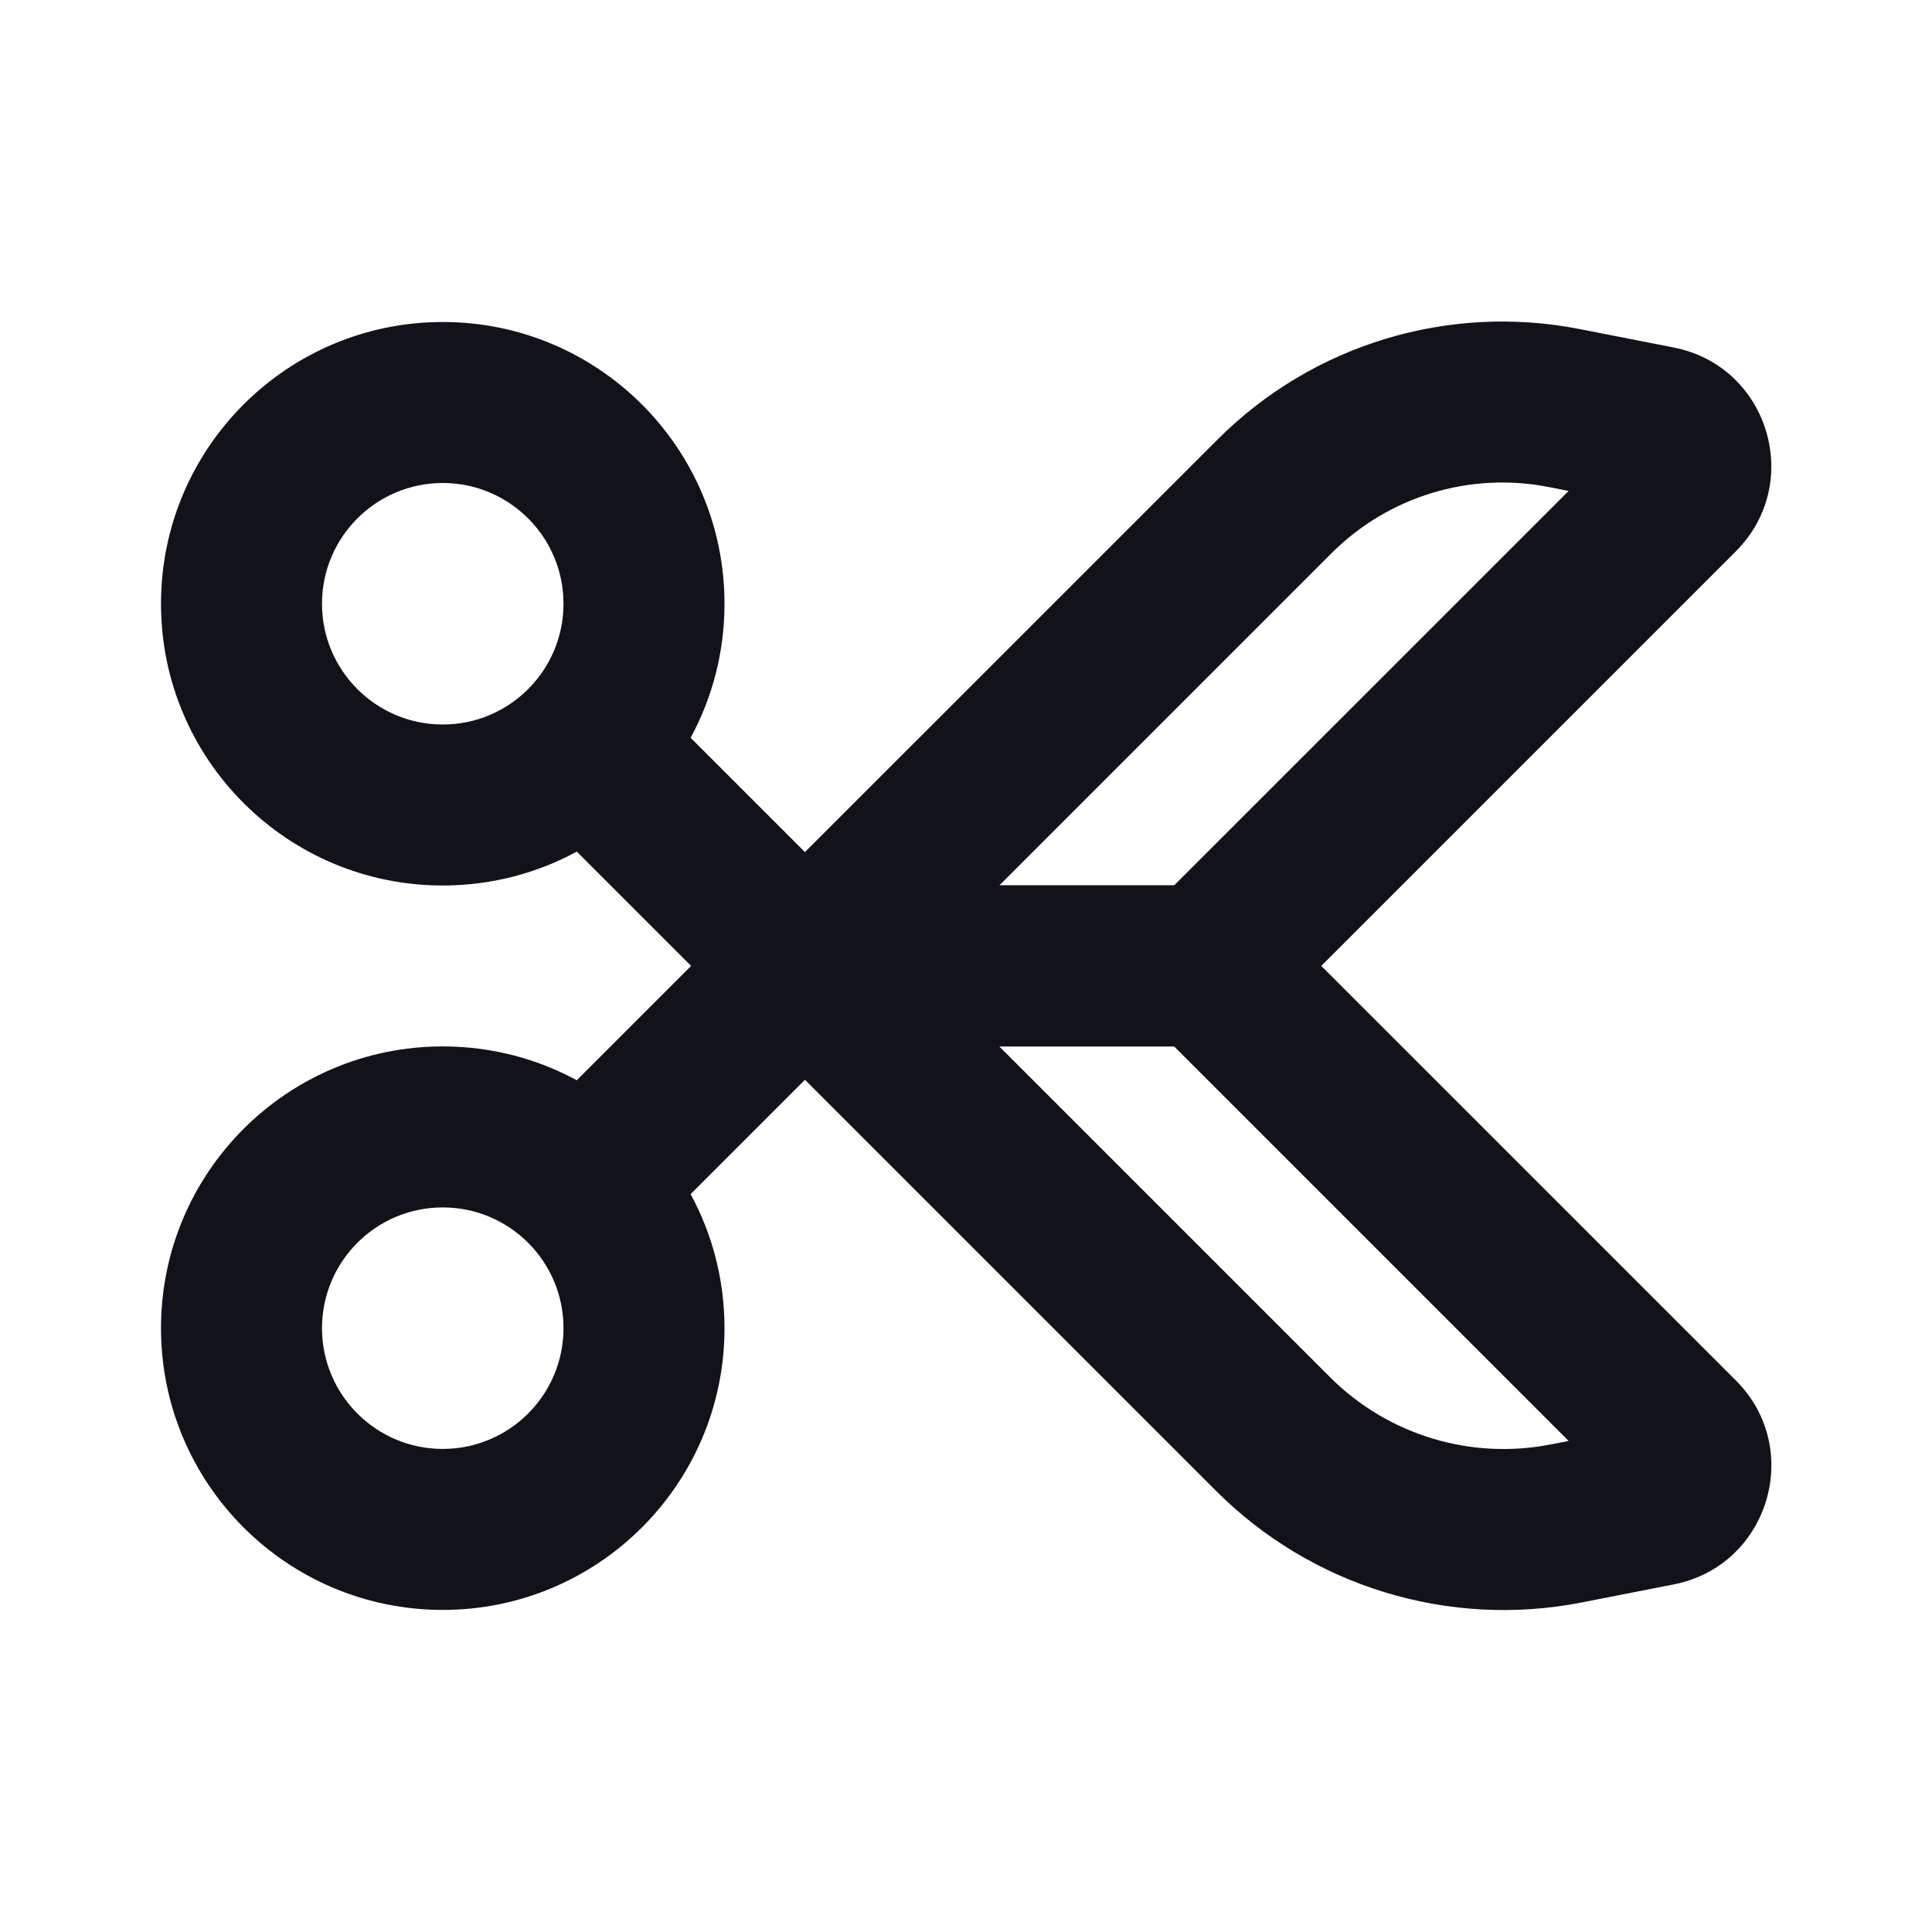<svg width="24" height="24" viewBox="0 0 24 24" fill="none" xmlns="http://www.w3.org/2000/svg">
<path fill-rule="evenodd" clip-rule="evenodd" d="M5.5 6C4.672 6 4 6.672 4 7.5C4 8.328 4.672 9 5.5 9C6.328 9 7 8.328 7 7.5C7 6.672 6.328 6 5.5 6ZM2 7.5C2 5.567 3.567 4 5.5 4C7.433 4 9 5.567 9 7.5C9 8.103 8.848 8.67 8.579 9.165L10.414 11H15H15.414L15.707 11.293L21.564 17.149C22.413 17.998 21.97 19.451 20.792 19.682L19.65 19.906C18 20.23 16.296 19.71 15.107 18.521L12.293 15.707L12.293 15.707L7.165 10.579C6.67 10.848 6.103 11 5.5 11C3.567 11 2 9.433 2 7.5ZM19.265 17.943C18.268 18.139 17.239 17.825 16.521 17.107L12.414 13H14.586L19.486 17.9L19.265 17.943Z" fill="#12131A"/>
<path fill-rule="evenodd" clip-rule="evenodd" d="M15.126 5.459C16.303 4.281 17.99 3.767 19.624 4.088L20.792 4.317C21.97 4.548 22.412 6.001 21.563 6.849L15.707 12.705L15.414 12.998H15H10.415L8.579 14.834C8.848 15.329 9 15.896 9 16.499C9 18.432 7.433 19.999 5.5 19.999C3.567 19.999 2 18.432 2 16.499C2 14.566 3.567 12.999 5.5 12.999C6.103 12.999 6.67 13.151 7.165 13.419L7.586 12.998H7.586L9.293 11.291L15.126 5.459ZM12.415 10.998L13.707 9.706L13.707 9.706L16.54 6.873C17.247 6.166 18.258 5.858 19.239 6.05L19.486 6.099L14.586 10.998H12.415ZM5.5 14.999C4.672 14.999 4 15.67 4 16.499C4 17.327 4.672 17.999 5.5 17.999C6.328 17.999 7 17.327 7 16.499C7 15.67 6.328 14.999 5.5 14.999Z" fill="#12131A"/>
</svg>
